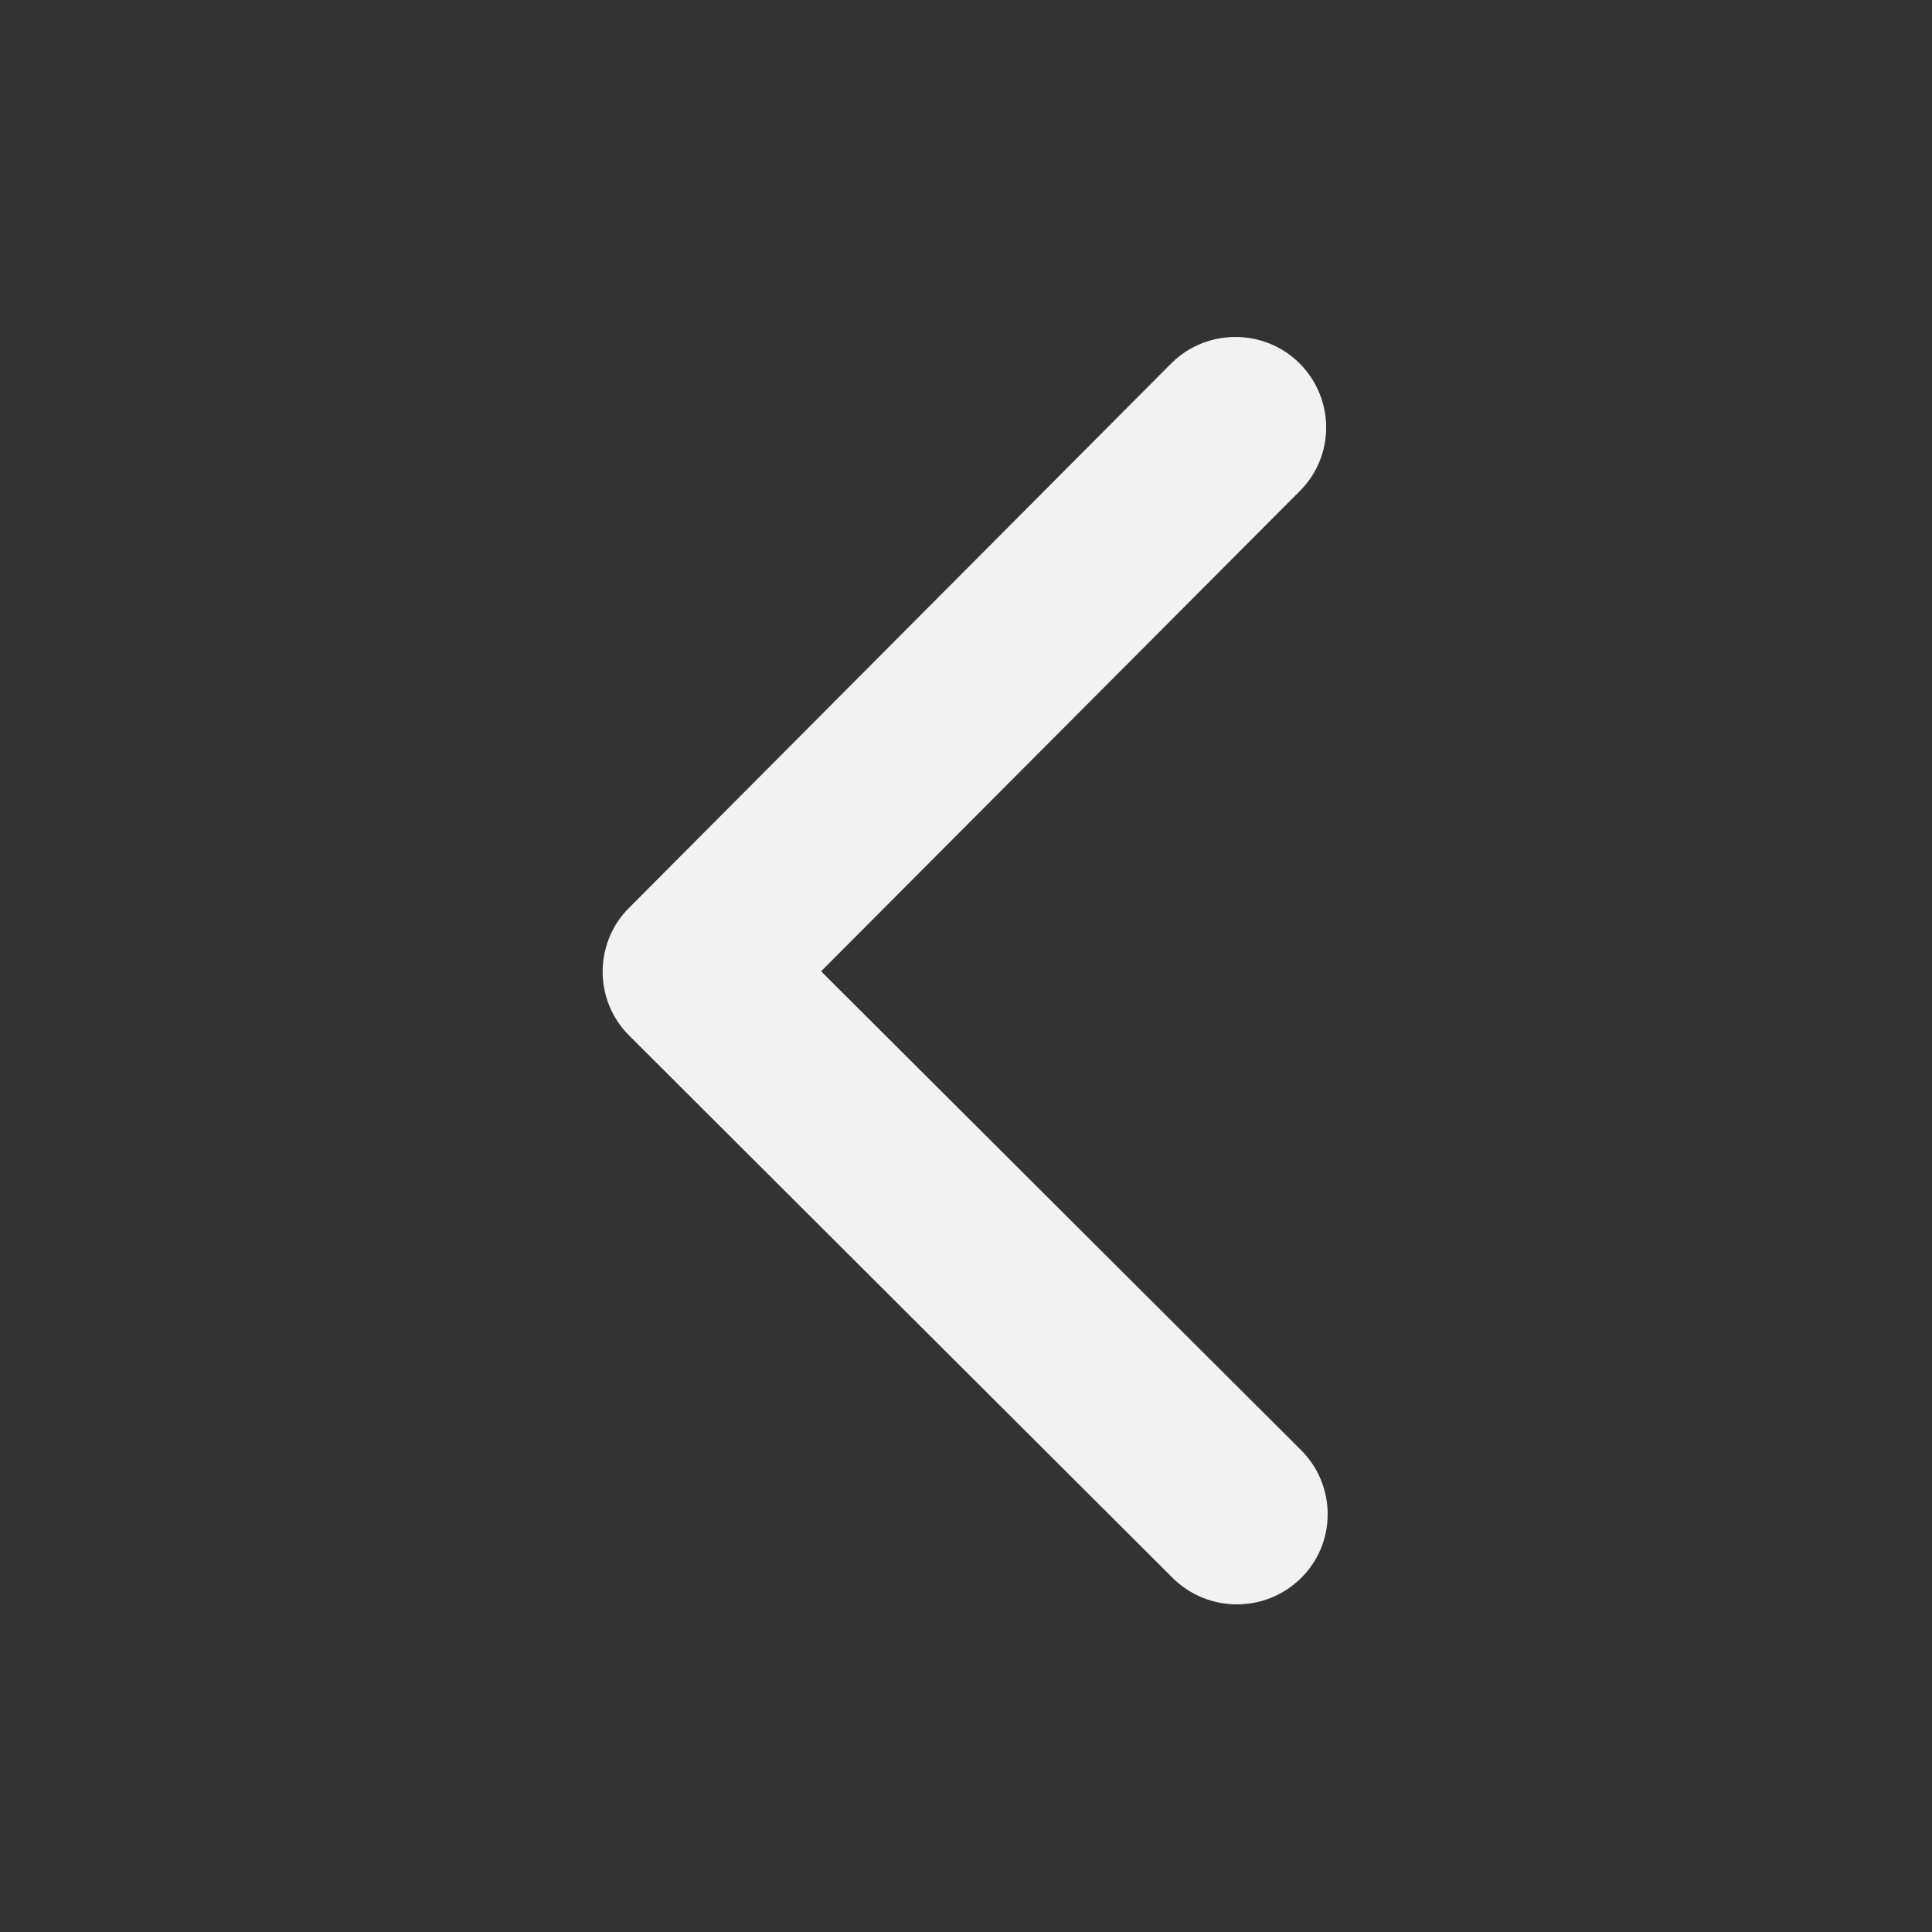 <?xml version="1.0" encoding="utf-8"?>
<!-- Generator: Adobe Illustrator 22.0.0, SVG Export Plug-In . SVG Version: 6.00 Build 0)  -->
<svg version="1.1" id="Layer_1" xmlns="http://www.w3.org/2000/svg" xmlns:xlink="http://www.w3.org/1999/xlink" x="0px" y="0px"
	 viewBox="0 0 512 512" style="enable-background:new 0 0 512 512;" xml:space="preserve">
<rect x="0" y="0" width="512" height="512" fill="#333333" stroke="none"/>
<style type="text/css">
	.st0{display:none;opacity:0.6;}
	.st1{fill:#F2F2F2;}
</style>
<circle class="st0" cx="255.7" cy="257.3" r="256"/>
<path class="st1" d="M217.6,257.4l127.2,126.9c9.4,9.4,9.4,24.6,0,33.9c-9.4,9.3-24.6,9.3-34,0L166.7,274.4
	c-9.1-9.1-9.3-23.7-0.7-33.1L310.4,96.3c4.7-4.7,10.9-7,17-7s12.3,2.3,17,7c9.4,9.4,9.4,24.6,0,33.9L217.6,257.4z"/>
</svg>
